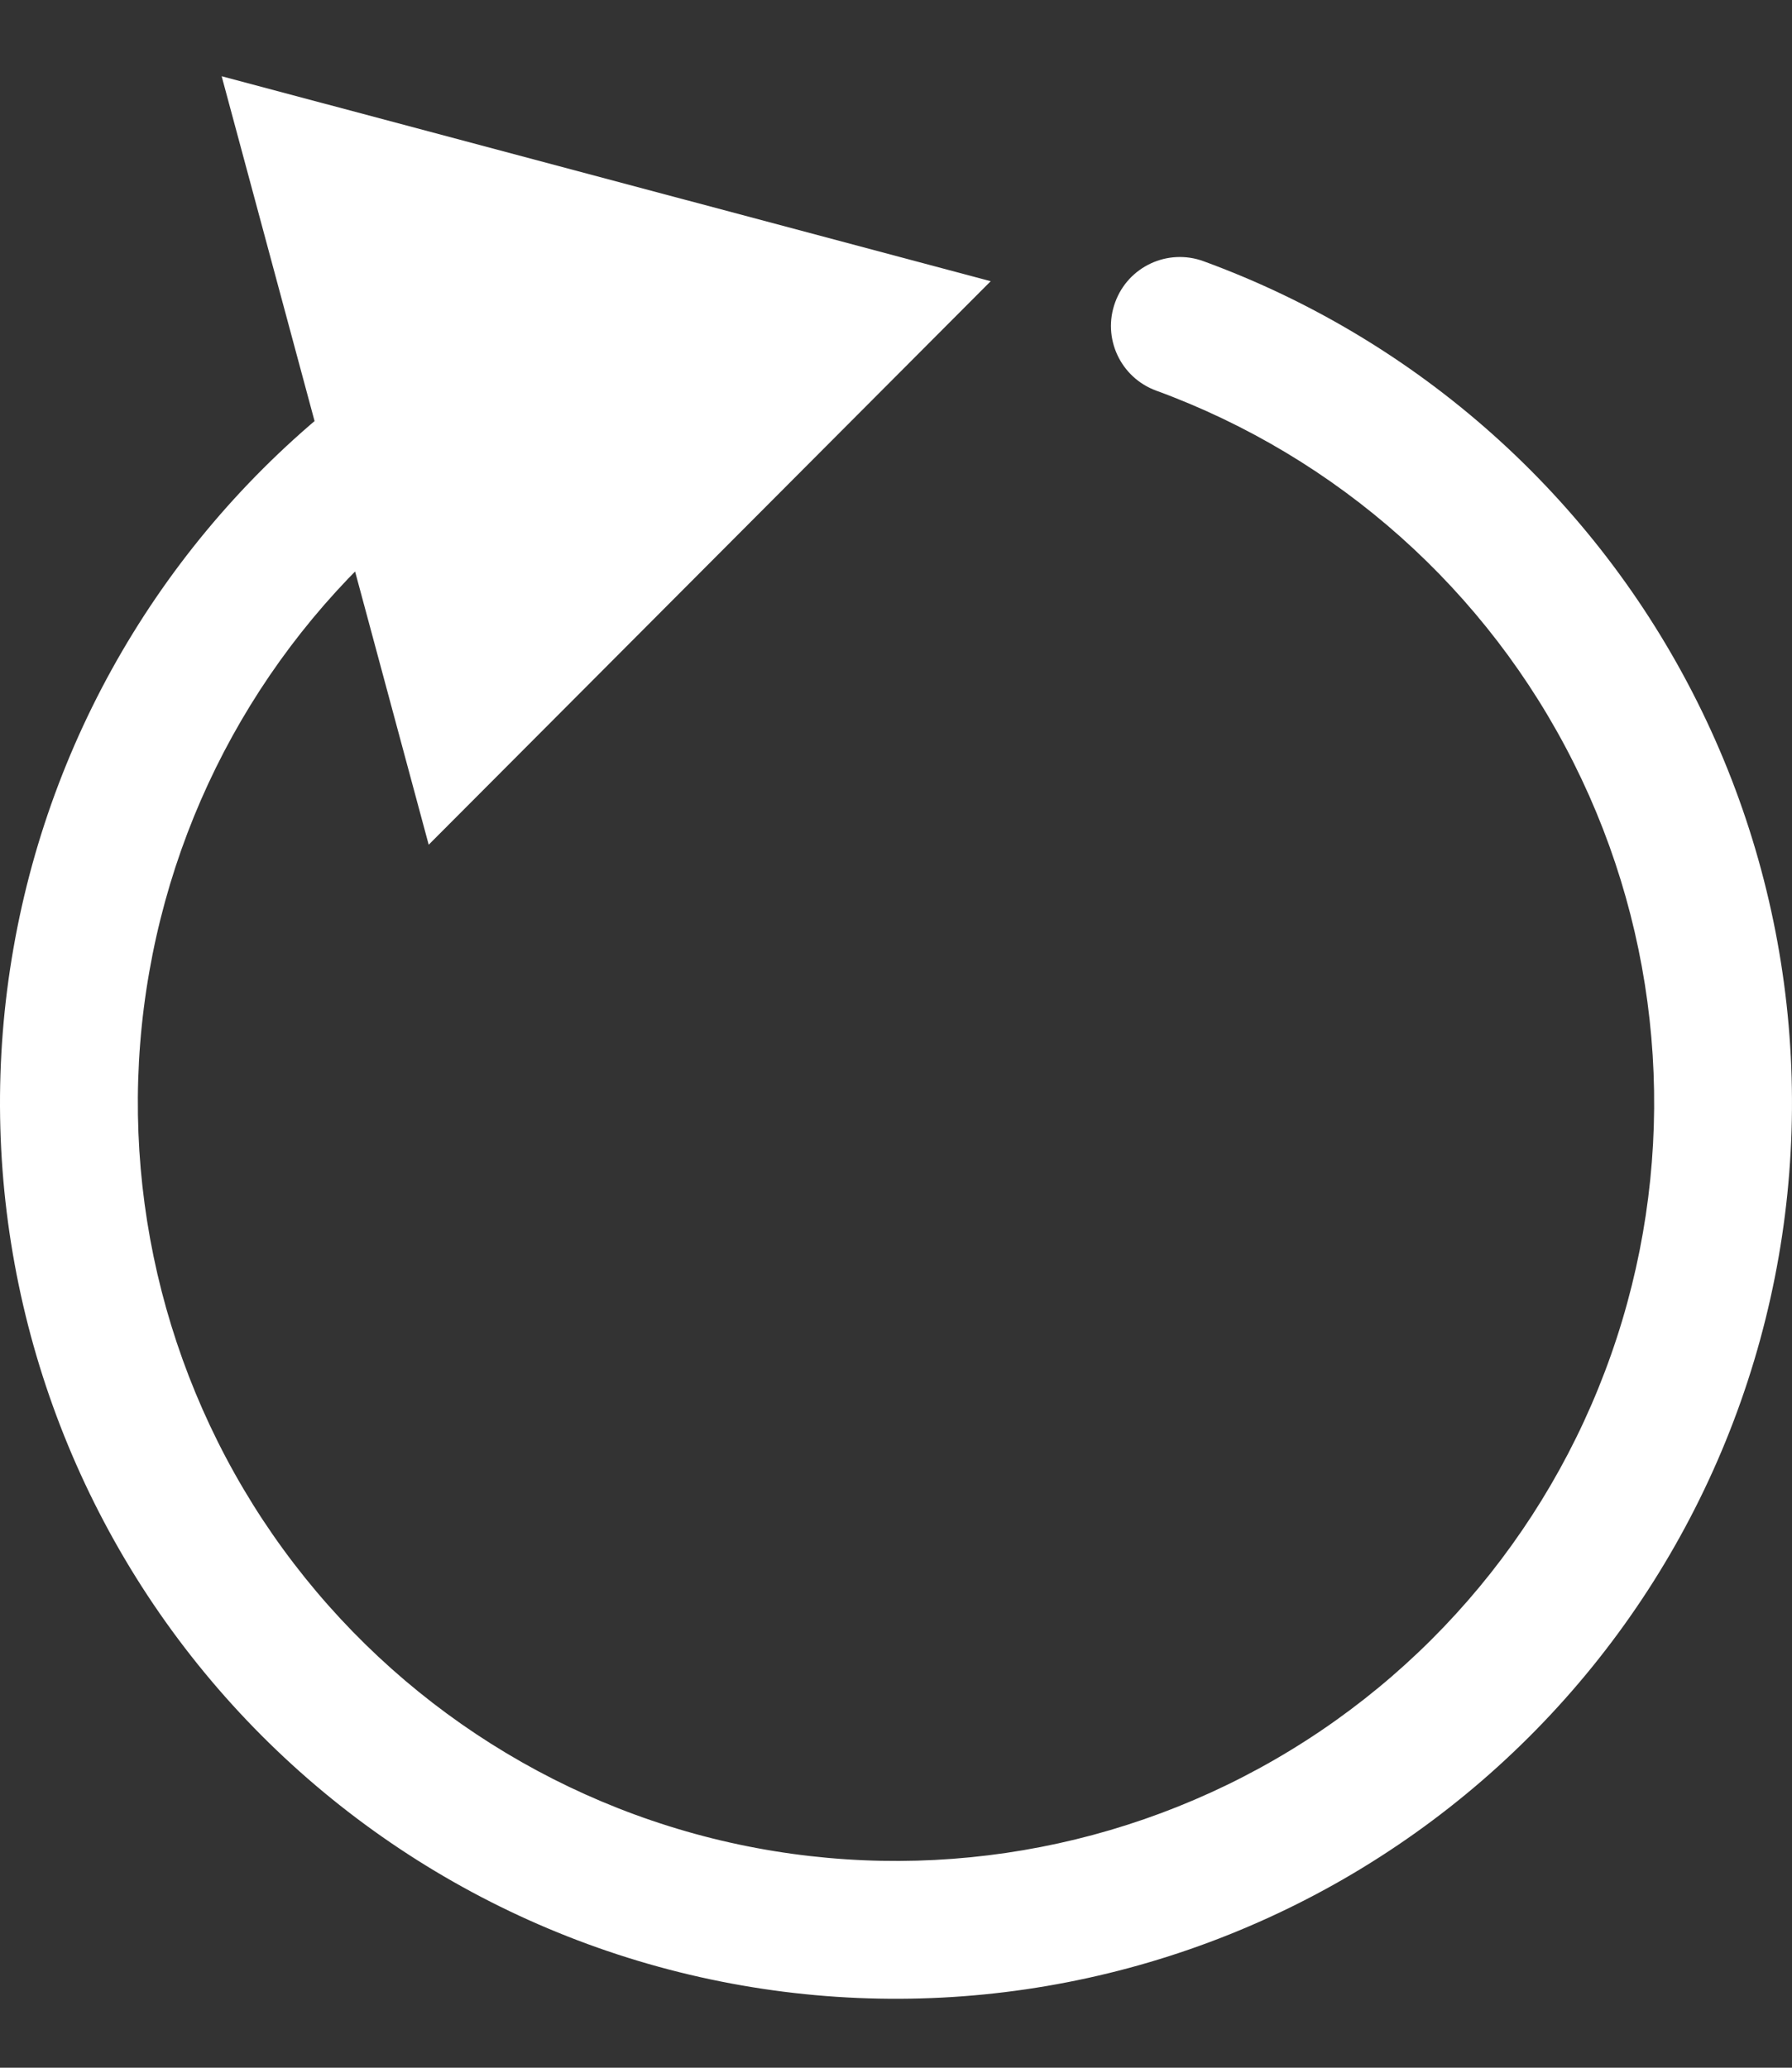<svg width="13" height="15" viewBox="0 0 13 15" fill="none" xmlns="http://www.w3.org/2000/svg">
<rect x="0" y="0" width="13" height="15" fill="#333333" stroke="none"/>
<path d="M8.731 1.895C8.471 1.8 8.184 1.934 8.09 2.193C7.995 2.452 8.128 2.739 8.388 2.834L8.731 1.895ZM11.864 5.312L11.417 5.536L11.864 5.312ZM12.247 9.724L11.768 9.58L11.768 9.58L12.247 9.724ZM9.499 13.197L9.749 13.63L9.499 13.197ZM1.489 11.3L1.071 11.575L1.071 11.575L1.489 11.3ZM0.59 6.963L1.083 7.05L0.59 6.963ZM2.911 3.192L2.612 2.791L2.612 2.791L2.911 3.192ZM7.187 2.04L1.608 0.553L3.11 6.128L7.187 2.04ZM8.388 2.834C9.705 3.316 10.789 4.282 11.417 5.536L12.311 5.088C11.569 3.606 10.288 2.464 8.731 1.895L8.388 2.834ZM11.417 5.536C12.046 6.79 12.171 8.237 11.768 9.58L12.726 9.868C13.202 8.28 13.054 6.57 12.311 5.088L11.417 5.536ZM11.768 9.58C11.365 10.924 10.464 12.063 9.249 12.764L9.749 13.63C11.185 12.801 12.25 11.456 12.726 9.868L11.768 9.58ZM9.249 12.764C8.034 13.465 6.597 13.675 5.232 13.352L5.002 14.325C6.615 14.707 8.313 14.458 9.749 13.63L9.249 12.764ZM5.232 13.352C3.868 13.029 2.678 12.196 1.906 11.025L1.071 11.575C1.983 12.959 3.389 13.943 5.002 14.325L5.232 13.352ZM1.906 11.025C1.135 9.853 0.84 8.431 1.083 7.05L0.098 6.877C-0.189 8.51 0.16 10.19 1.071 11.575L1.906 11.025ZM1.083 7.05C1.325 5.668 2.086 4.431 3.21 3.592L2.612 2.791C1.284 3.783 0.384 5.244 0.098 6.877L1.083 7.05Z" fill="white"/>
</svg>
